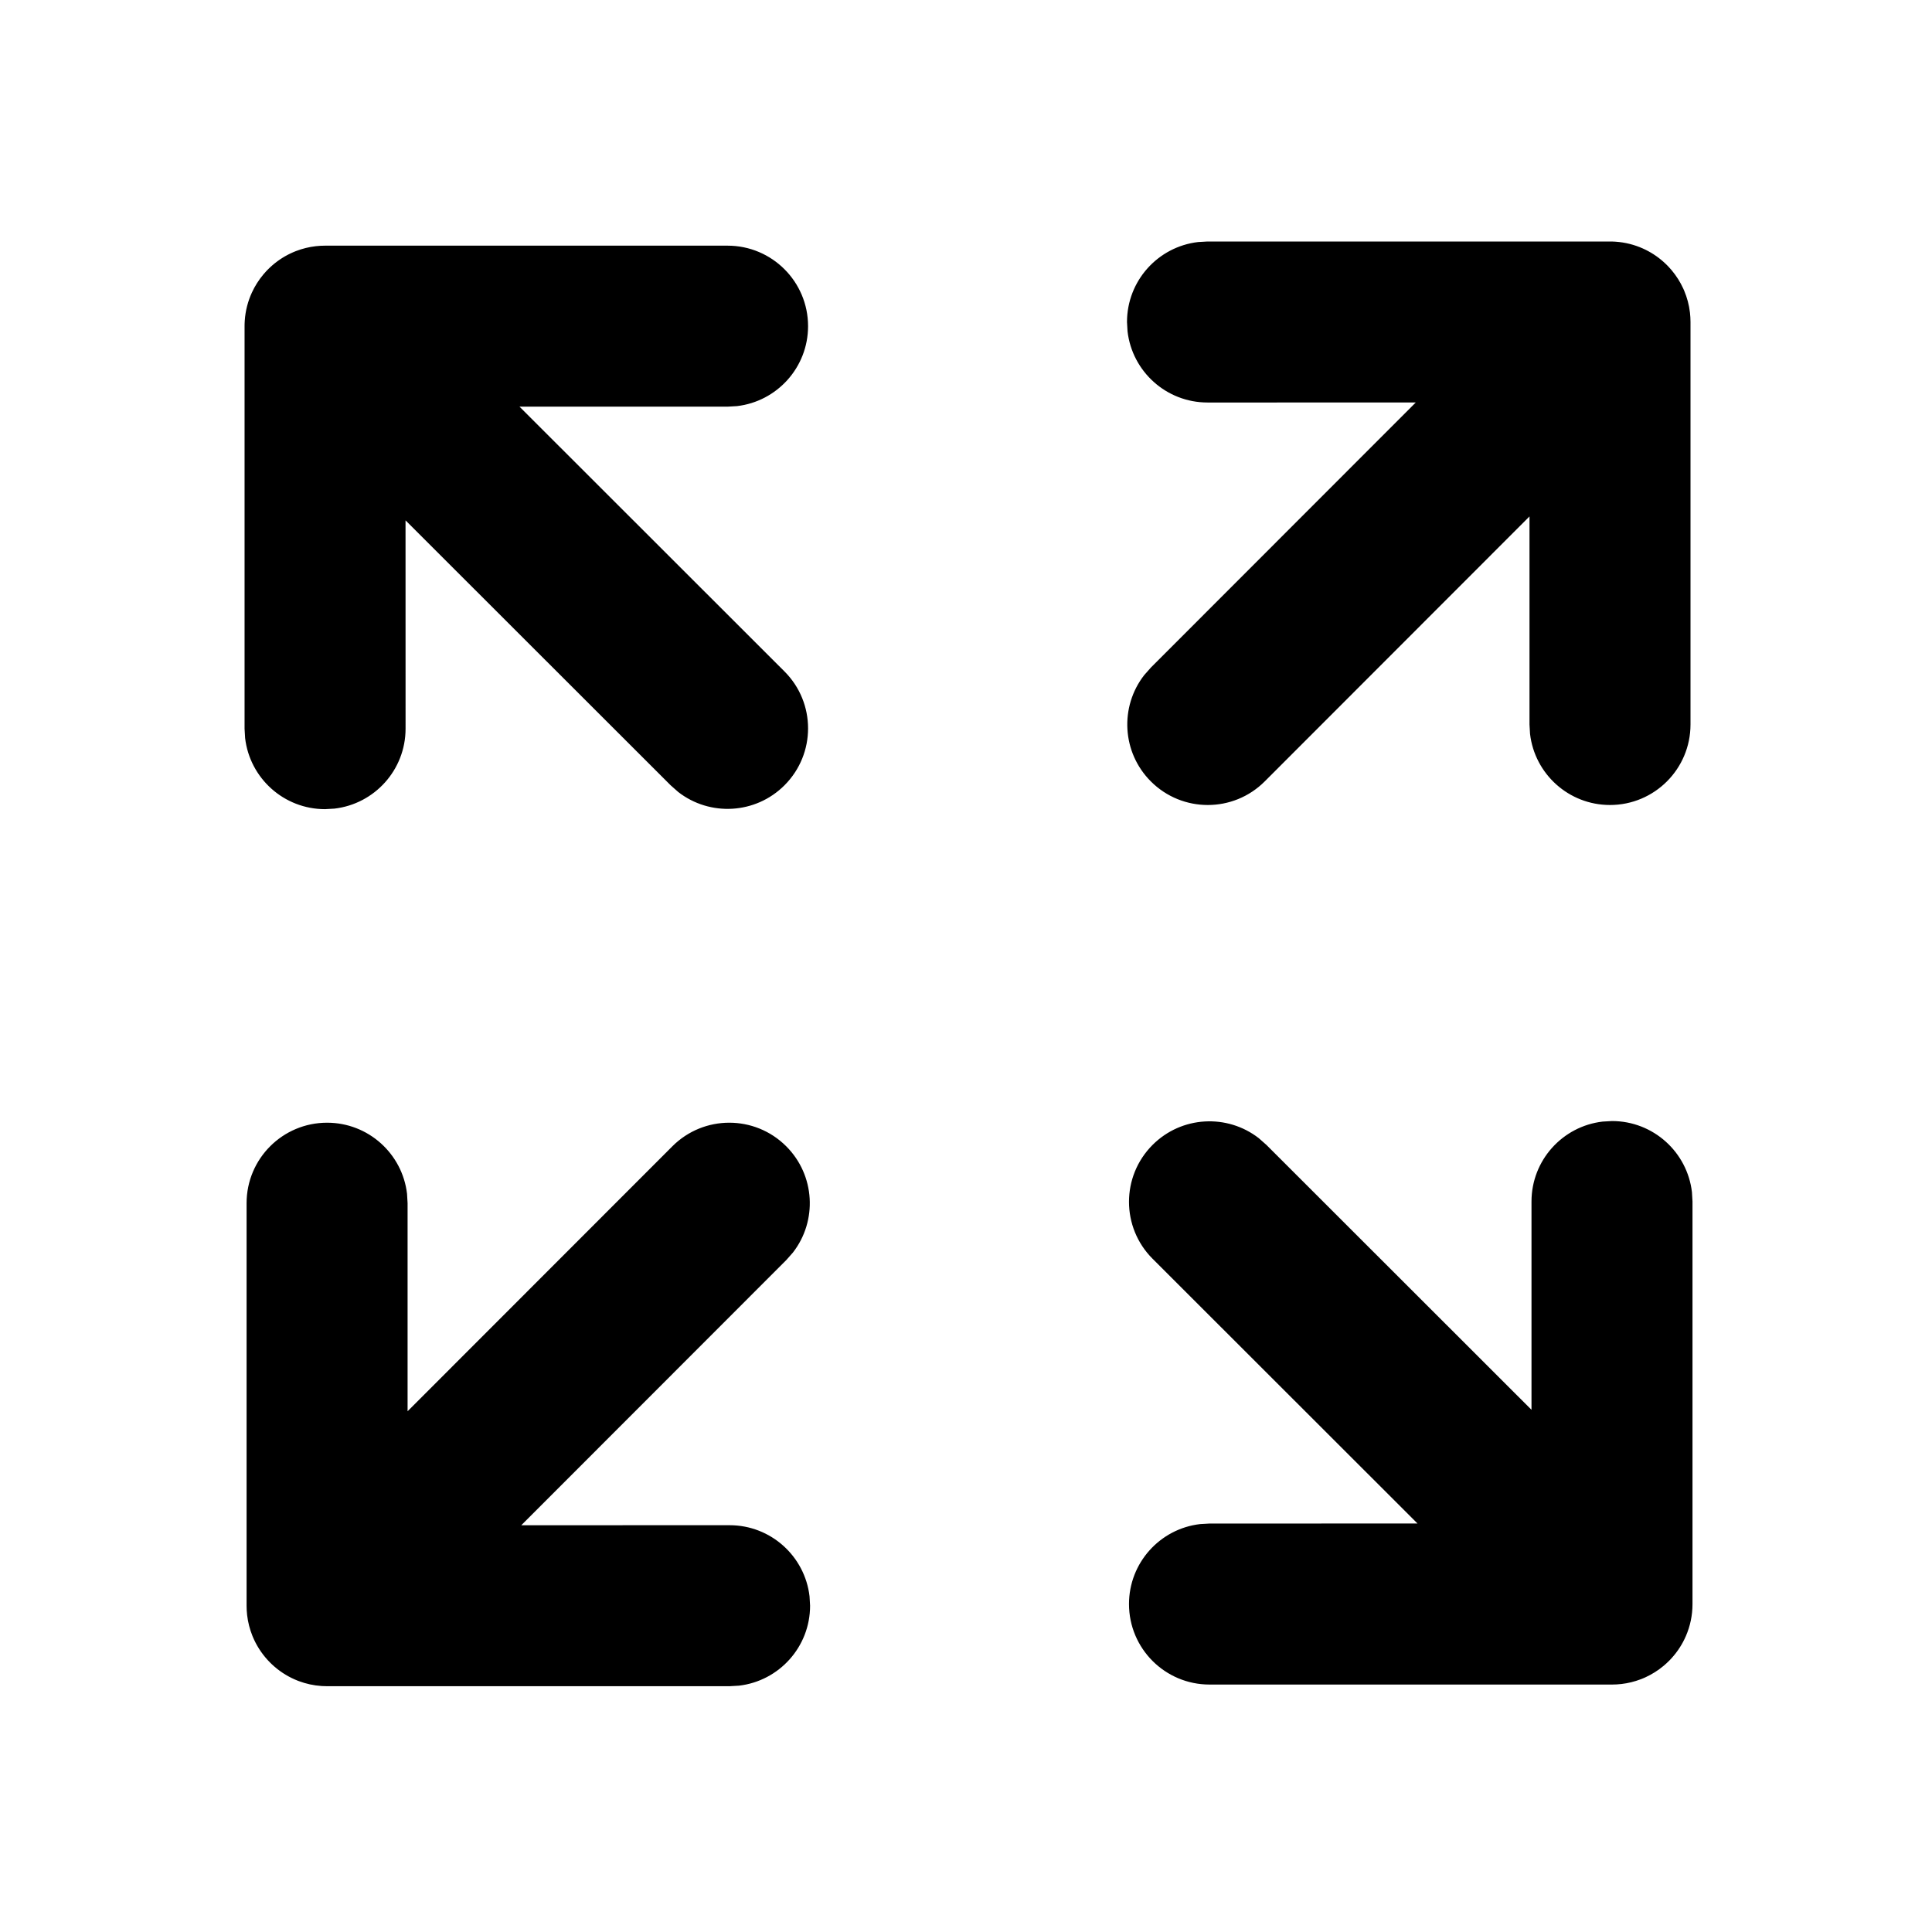 <?xml version="1.0" encoding="UTF-8"?>
  <svg viewBox="0 0 512 512" version="1.1" xmlns="http://www.w3.org/2000/svg" xmlns:xlink="http://www.w3.org/1999/xlink">
    <title>fullscreen</title>
    <g id="fullscreen" stroke="none" stroke-width="1" fill="none" fill-rule="evenodd">
      <path d="M208.351,303.772 C216.044,311.459 216.64,323.56 210.136,331.931 L208.362,333.942 L138.148,404.204 L193.347,404.196 C204.287,404.196 213.304,412.431 214.537,423.041 L214.68,425.529 C214.68,436.469 206.445,445.486 195.835,446.719 L193.347,446.862 L86.68,446.862 C86.218,446.862 85.76,446.848 85.305,446.819 C85.267,446.816 85.228,446.813 85.189,446.81 C83.101,446.667 81.096,446.222 79.217,445.52 C79.196,445.512 79.175,445.504 79.153,445.496 C79.071,445.465 78.988,445.434 78.906,445.401 C78.869,445.387 78.831,445.372 78.794,445.357 C78.528,445.251 78.265,445.14 78.005,445.024 C75.869,444.075 73.858,442.757 72.067,441.072 C71.929,440.941 71.792,440.809 71.657,440.675 C71.638,440.656 71.619,440.638 71.601,440.619 C71.402,440.421 71.208,440.219 71.019,440.015 C70.967,439.959 70.916,439.903 70.866,439.847 C69.21,438.022 67.927,435.979 67.017,433.817 C66.99,433.753 66.963,433.689 66.937,433.625 C66.92,433.584 66.903,433.542 66.887,433.501 C66.19,431.773 65.713,429.934 65.49,428.017 L65.488,427.984 C65.392,427.155 65.345,426.323 65.347,425.49 L65.347,318.862 C65.347,307.08 74.898,297.529 86.68,297.529 C97.621,297.529 106.638,305.764 107.87,316.374 L108.014,318.862 L108.015,373.997 L178.181,303.783 C186.509,295.448 200.017,295.444 208.351,303.772 Z M320.529,446.422 C308.747,446.422 299.196,436.871 299.196,425.089 C299.196,414.148 307.431,405.131 318.041,403.899 L320.529,403.756 L375.654,403.744 L305.449,333.588 C297.115,325.26 297.11,311.752 305.439,303.418 C313.126,295.725 325.227,295.129 333.598,301.634 L335.609,303.408 L405.863,373.612 L405.862,318.422 C405.862,307.482 414.098,298.465 424.708,297.232 L427.196,297.089 C438.136,297.089 447.153,305.324 448.385,315.934 L448.529,318.422 L448.529,425.089 C448.529,428.092 447.909,430.95 446.789,433.542 C445.879,435.652 444.612,437.646 442.988,439.432 C442.861,439.572 442.732,439.71 442.601,439.847 C442.571,439.878 442.541,439.909 442.511,439.94 C442.382,440.073 442.252,440.204 442.12,440.333 L442.286,440.168 C441.851,440.604 441.402,441.016 440.94,441.406 C440.92,441.422 440.899,441.44 440.879,441.457 C439.402,442.695 437.796,443.702 436.11,444.477 C436.067,444.496 436.024,444.516 435.981,444.535 C435.922,444.562 435.863,444.588 435.804,444.615 C435.757,444.635 435.71,444.655 435.663,444.676 C435.608,444.7 435.554,444.723 435.499,444.746 C435.43,444.775 435.361,444.804 435.291,444.832 C435.247,444.85 435.203,444.868 435.159,444.886 C435.094,444.912 435.029,444.938 434.965,444.963 C434.907,444.985 434.85,445.008 434.792,445.029 C433.175,445.647 431.463,446.072 429.684,446.279 L429.651,446.281 C428.837,446.375 428.019,446.422 427.202,446.422 L320.529,446.422 Z M192.813,65.103 C204.595,65.103 214.146,74.654 214.146,86.436 C214.146,97.376 205.911,106.393 195.301,107.626 L192.813,107.769 L137.676,107.77 L207.893,177.937 C216.227,186.265 216.232,199.772 207.903,208.106 C200.216,215.8 188.115,216.395 179.744,209.891 L177.734,208.117 L107.47,137.904 L107.48,193.103 C107.48,204.043 99.244,213.06 88.634,214.292 L86.146,214.436 C75.206,214.436 66.189,206.2 64.957,195.59 L64.813,193.103 L64.813,86.419 C64.813,86.204 64.817,85.988 64.823,85.773 C64.831,85.503 64.845,85.235 64.863,84.969 C64.87,84.875 64.877,84.781 64.885,84.686 L64.863,84.969 C65.042,82.327 65.703,79.816 66.758,77.525 C67.534,75.833 68.544,74.222 69.787,72.741 C69.816,72.709 69.843,72.676 69.871,72.643 C70.049,72.432 70.233,72.225 70.42,72.02 C70.482,71.953 70.544,71.887 70.606,71.821 C70.695,71.726 70.785,71.632 70.876,71.538 C71.014,71.397 71.153,71.259 71.294,71.122 L71.056,71.356 C71.166,71.246 71.277,71.138 71.389,71.031 C71.437,70.984 71.486,70.938 71.535,70.892 C73.195,69.33 75.043,68.084 77.004,67.154 C77.009,67.153 77.014,67.151 77.018,67.148 L77.004,67.154 C77.195,67.064 77.388,66.976 77.581,66.891 C77.616,66.876 77.651,66.861 77.685,66.846 C77.759,66.814 77.832,66.783 77.906,66.752 C77.958,66.73 78.01,66.709 78.062,66.688 C78.102,66.671 78.143,66.655 78.184,66.638 C78.276,66.601 78.368,66.565 78.46,66.529 C78.473,66.524 78.486,66.52 78.499,66.515 C80.131,65.887 81.861,65.455 83.659,65.246 L83.678,65.245 C84.496,65.15 85.318,65.103 86.141,65.103 L192.813,65.103 Z M427.023,64.003 L427.321,64.01 C427.556,64.017 427.791,64.028 428.024,64.042 C428.068,64.046 428.113,64.049 428.158,64.052 C430.701,64.227 433.12,64.848 435.34,65.837 C437.313,66.714 439.18,67.905 440.866,69.411 C441.056,69.581 441.244,69.755 441.429,69.932 C441.473,69.974 441.516,70.017 441.56,70.059 C441.604,70.102 441.648,70.145 441.691,70.188 C441.709,70.206 441.728,70.225 441.746,70.243 L441.803,70.3 C441.857,70.355 441.911,70.409 441.964,70.464 L441.746,70.243 C441.859,70.356 441.97,70.469 442.08,70.583 C442.108,70.613 442.136,70.642 442.164,70.672 C442.432,70.955 442.691,71.244 442.941,71.538 C442.974,71.578 443.008,71.619 443.042,71.659 C444.283,73.141 445.29,74.751 446.065,76.442 C446.081,76.477 446.097,76.513 446.113,76.548 C446.186,76.708 446.256,76.869 446.324,77.03 C447.095,78.853 447.62,80.805 447.856,82.845 L447.859,82.878 C447.953,83.692 448,84.511 448,85.329 L448,192 C448,203.782 438.449,213.333 426.667,213.333 C415.726,213.333 406.709,205.098 405.477,194.488 L405.333,192 L405.333,136.861 L335.166,207.08 C326.838,215.414 313.33,215.419 304.996,207.09 C297.303,199.403 296.707,187.302 303.211,178.931 L304.985,176.92 L375.189,106.666 L320,106.667 C309.06,106.667 300.043,98.431 298.81,87.821 L298.667,85.333 C298.667,74.393 306.902,65.376 317.512,64.144 L320,64 L426.683,64 C426.796,64 426.91,64.001 427.023,64.003 Z" id="Combined-Shape" fill="currentColor" fill-rule="nonzero"></path>
    </g>
</svg>
